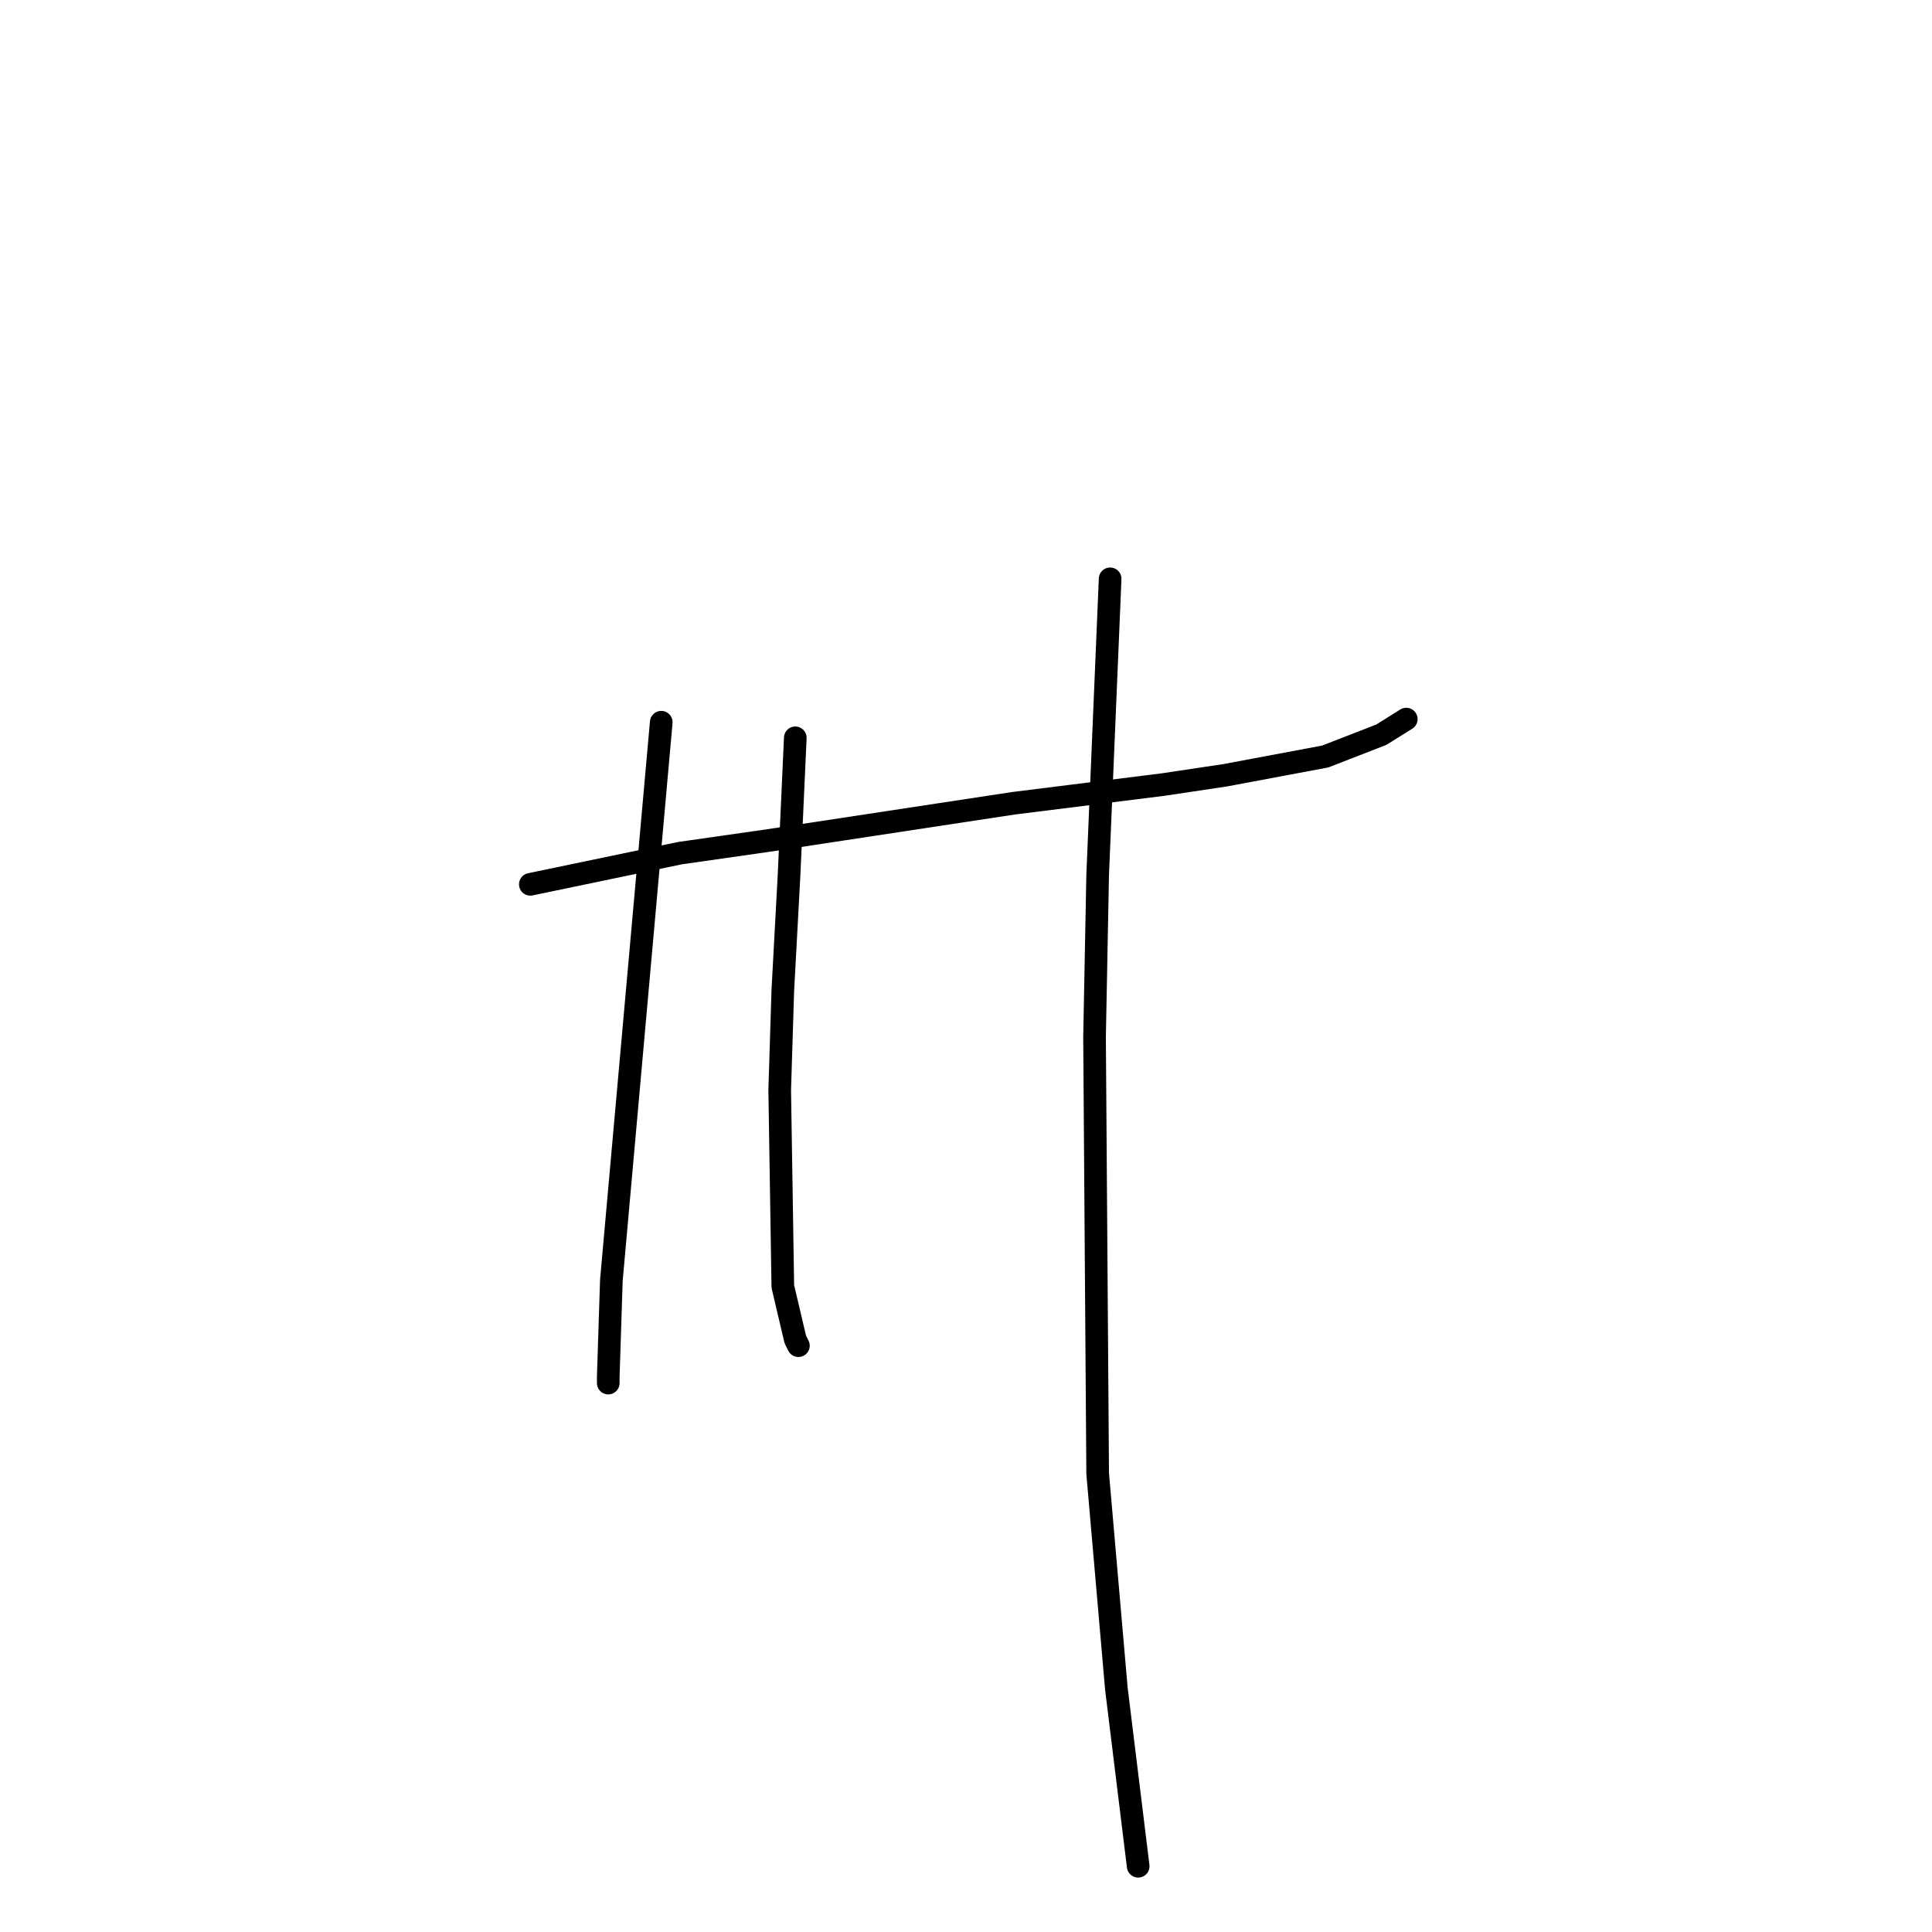 <?xml version="1.0" standalone="no"?>
    <svg width="256" height="256" xmlns="http://www.w3.org/2000/svg" version="1.1">
    <polyline stroke="black" stroke-width="3" stroke-linecap="round" fill="transparent" stroke-linejoin="round" points="70.271 117.177 80.184 115.112 90.097 113.047 101.662 111.394 134.293 106.438 154.12 103.959 162.381 102.72 175.598 100.242 183.033 97.351 186.338 95.285 186.338 95.285 " />
        <polyline stroke="black" stroke-width="3" stroke-linecap="round" fill="transparent" stroke-linejoin="round" points="87.619 95.698 85.553 118.829 81.01 169.634 80.597 182.439 80.597 183.265 80.597 183.265 " />
        <polyline stroke="black" stroke-width="3" stroke-linecap="round" fill="transparent" stroke-linejoin="round" points="105.38 97.764 104.554 115.938 103.728 131.221 103.315 144.438 103.728 170.46 105.38 177.482 105.793 178.308 105.793 178.308 " />
        <polyline stroke="black" stroke-width="3" stroke-linecap="round" fill="transparent" stroke-linejoin="round" points="147.098 76.698 145.446 115.938 145.033 137.416 145.446 195.244 147.924 223.744 150.815 247.288 150.815 247.288 " />
        </svg>
